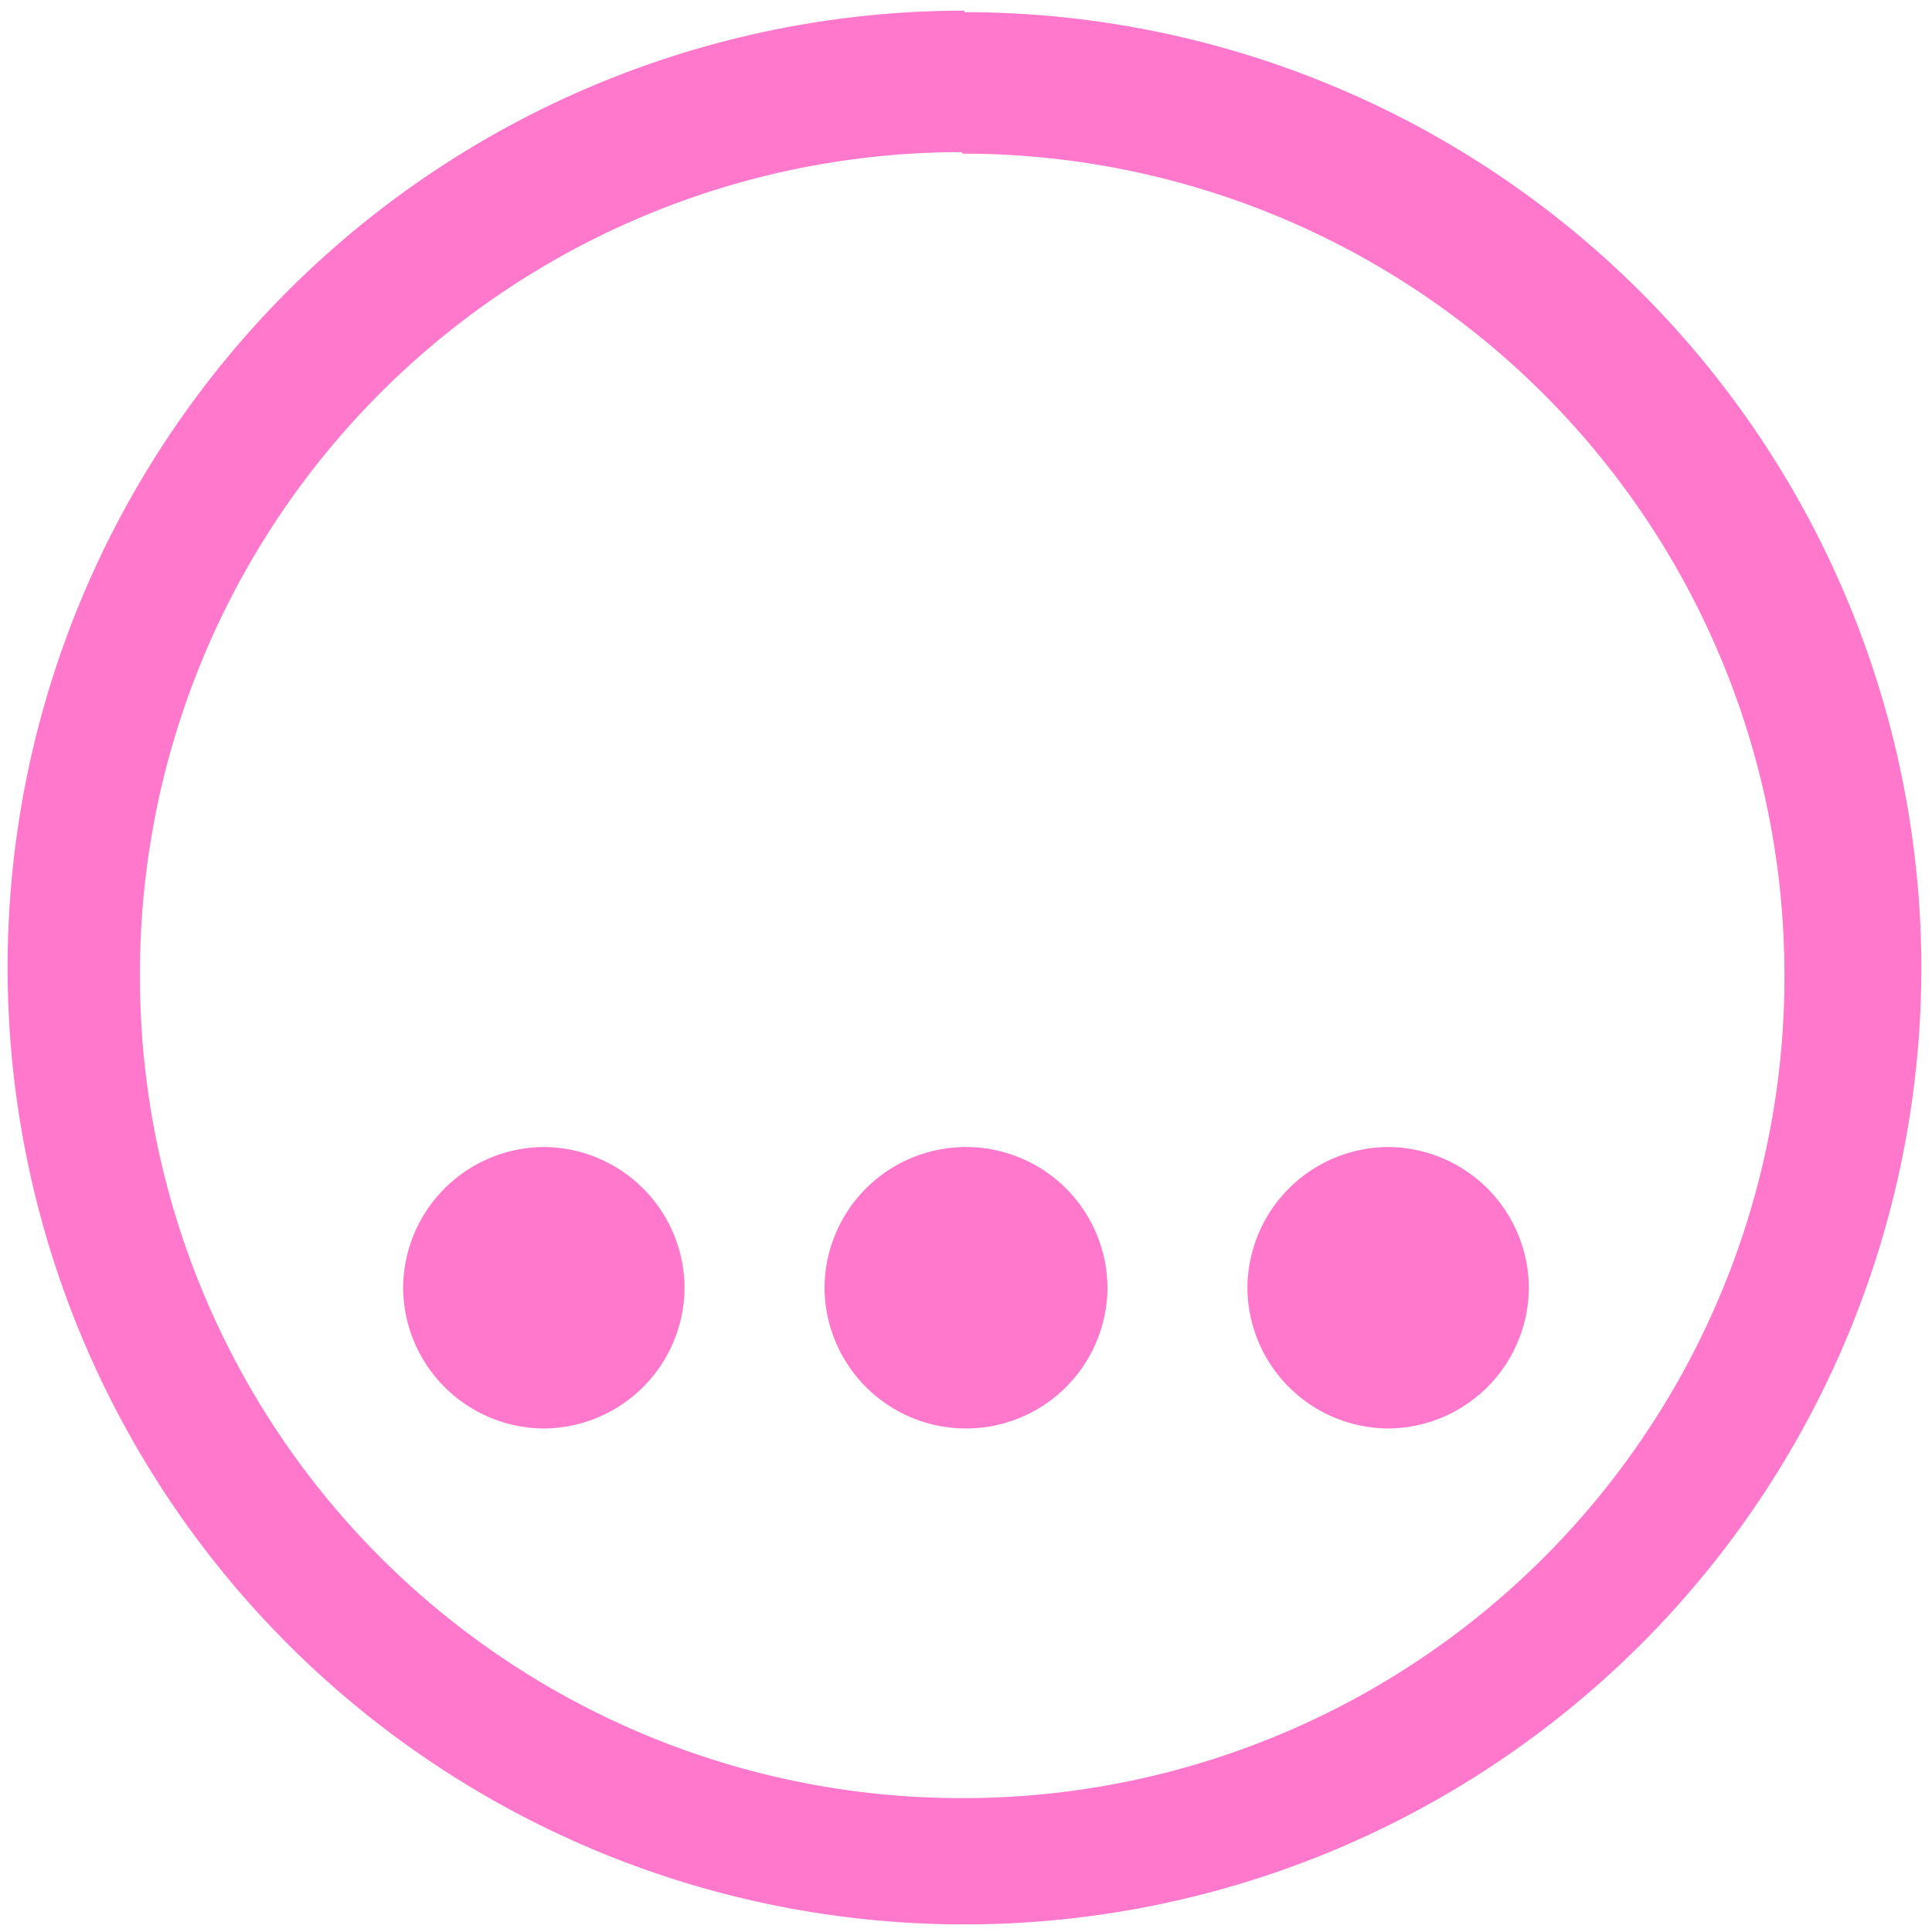 <?xml version="1.0" encoding="UTF-8" standalone="no"?>
<svg
   xmlns:dc="http://purl.org/dc/elements/1.1/"
   xmlns:cc="http://creativecommons.org/ns#"
   xmlns:rdf="http://www.w3.org/1999/02/22-rdf-syntax-ns#"
   xmlns:svg="http://www.w3.org/2000/svg"
   xmlns="http://www.w3.org/2000/svg"
   xmlns:sodipodi="http://sodipodi.sourceforge.net/DTD/sodipodi-0.dtd"
   xmlns:inkscape="http://www.inkscape.org/namespaces/inkscape"
   width="48"
   height="48"
   viewBox="0 0 12.7 12.7"
   version="1.1"
   id="svg4"
   sodipodi:docname="folder-activities.svg"
   inkscape:version="0.92.4 (5da689c313, 2019-01-14)">
  <defs
     id="defs8" />
  <sodipodi:namedview
     pagecolor="#ffffff"
     bordercolor="#666666"
     borderopacity="1"
     objecttolerance="10"
     gridtolerance="10"
     guidetolerance="10"
     inkscape:pageopacity="0"
     inkscape:pageshadow="2"
     inkscape:window-width="1085"
     inkscape:window-height="480"
     id="namedview6"
     showgrid="false"
     inkscape:zoom="4.9166667"
     inkscape:cx="2.1355932"
     inkscape:cy="24"
     inkscape:window-x="0"
     inkscape:window-y="25"
     inkscape:window-maximized="0"
     inkscape:current-layer="svg4" />
  <path
     d="M 6.34,0.07 A 6.29,6.29 0 0 0 0.05,6.36 6.29,6.29 0 0 0 6.35,12.65 6.29,6.29 0 0 0 12.63,6.35 6.29,6.29 0 0 0 6.34,0.08 Z M 6.33,1.01 a 5.4,5.4 0 0 1 5.4,5.4 5.4,5.4 0 0 1 -5.4,5.41 A 5.4,5.4 0 0 1 0.92,6.42 5.4,5.4 0 0 1 6.32,1 Z M 3.57,7.54 A 0.93,0.93 0 0 0 2.65,8.47 0.93,0.93 0 0 0 3.57,9.39 0.93,0.93 0 0 0 4.5,8.47 0.93,0.93 0 0 0 3.57,7.54 Z m 2.78,0 A 0.93,0.93 0 0 0 5.42,8.47 0.93,0.93 0 0 0 6.35,9.39 0.93,0.93 0 0 0 7.28,8.47 0.93,0.93 0 0 0 6.35,7.54 Z m 2.78,0 A 0.93,0.93 0 0 0 8.2,8.47 0.93,0.93 0 0 0 9.13,9.39 0.93,0.93 0 0 0 10.05,8.47 0.93,0.93 0 0 0 9.13,7.54 Z"
     id="path2"
     inkscape:connector-curvature="0"
     style="fill:#ff78cb" />
</svg>
